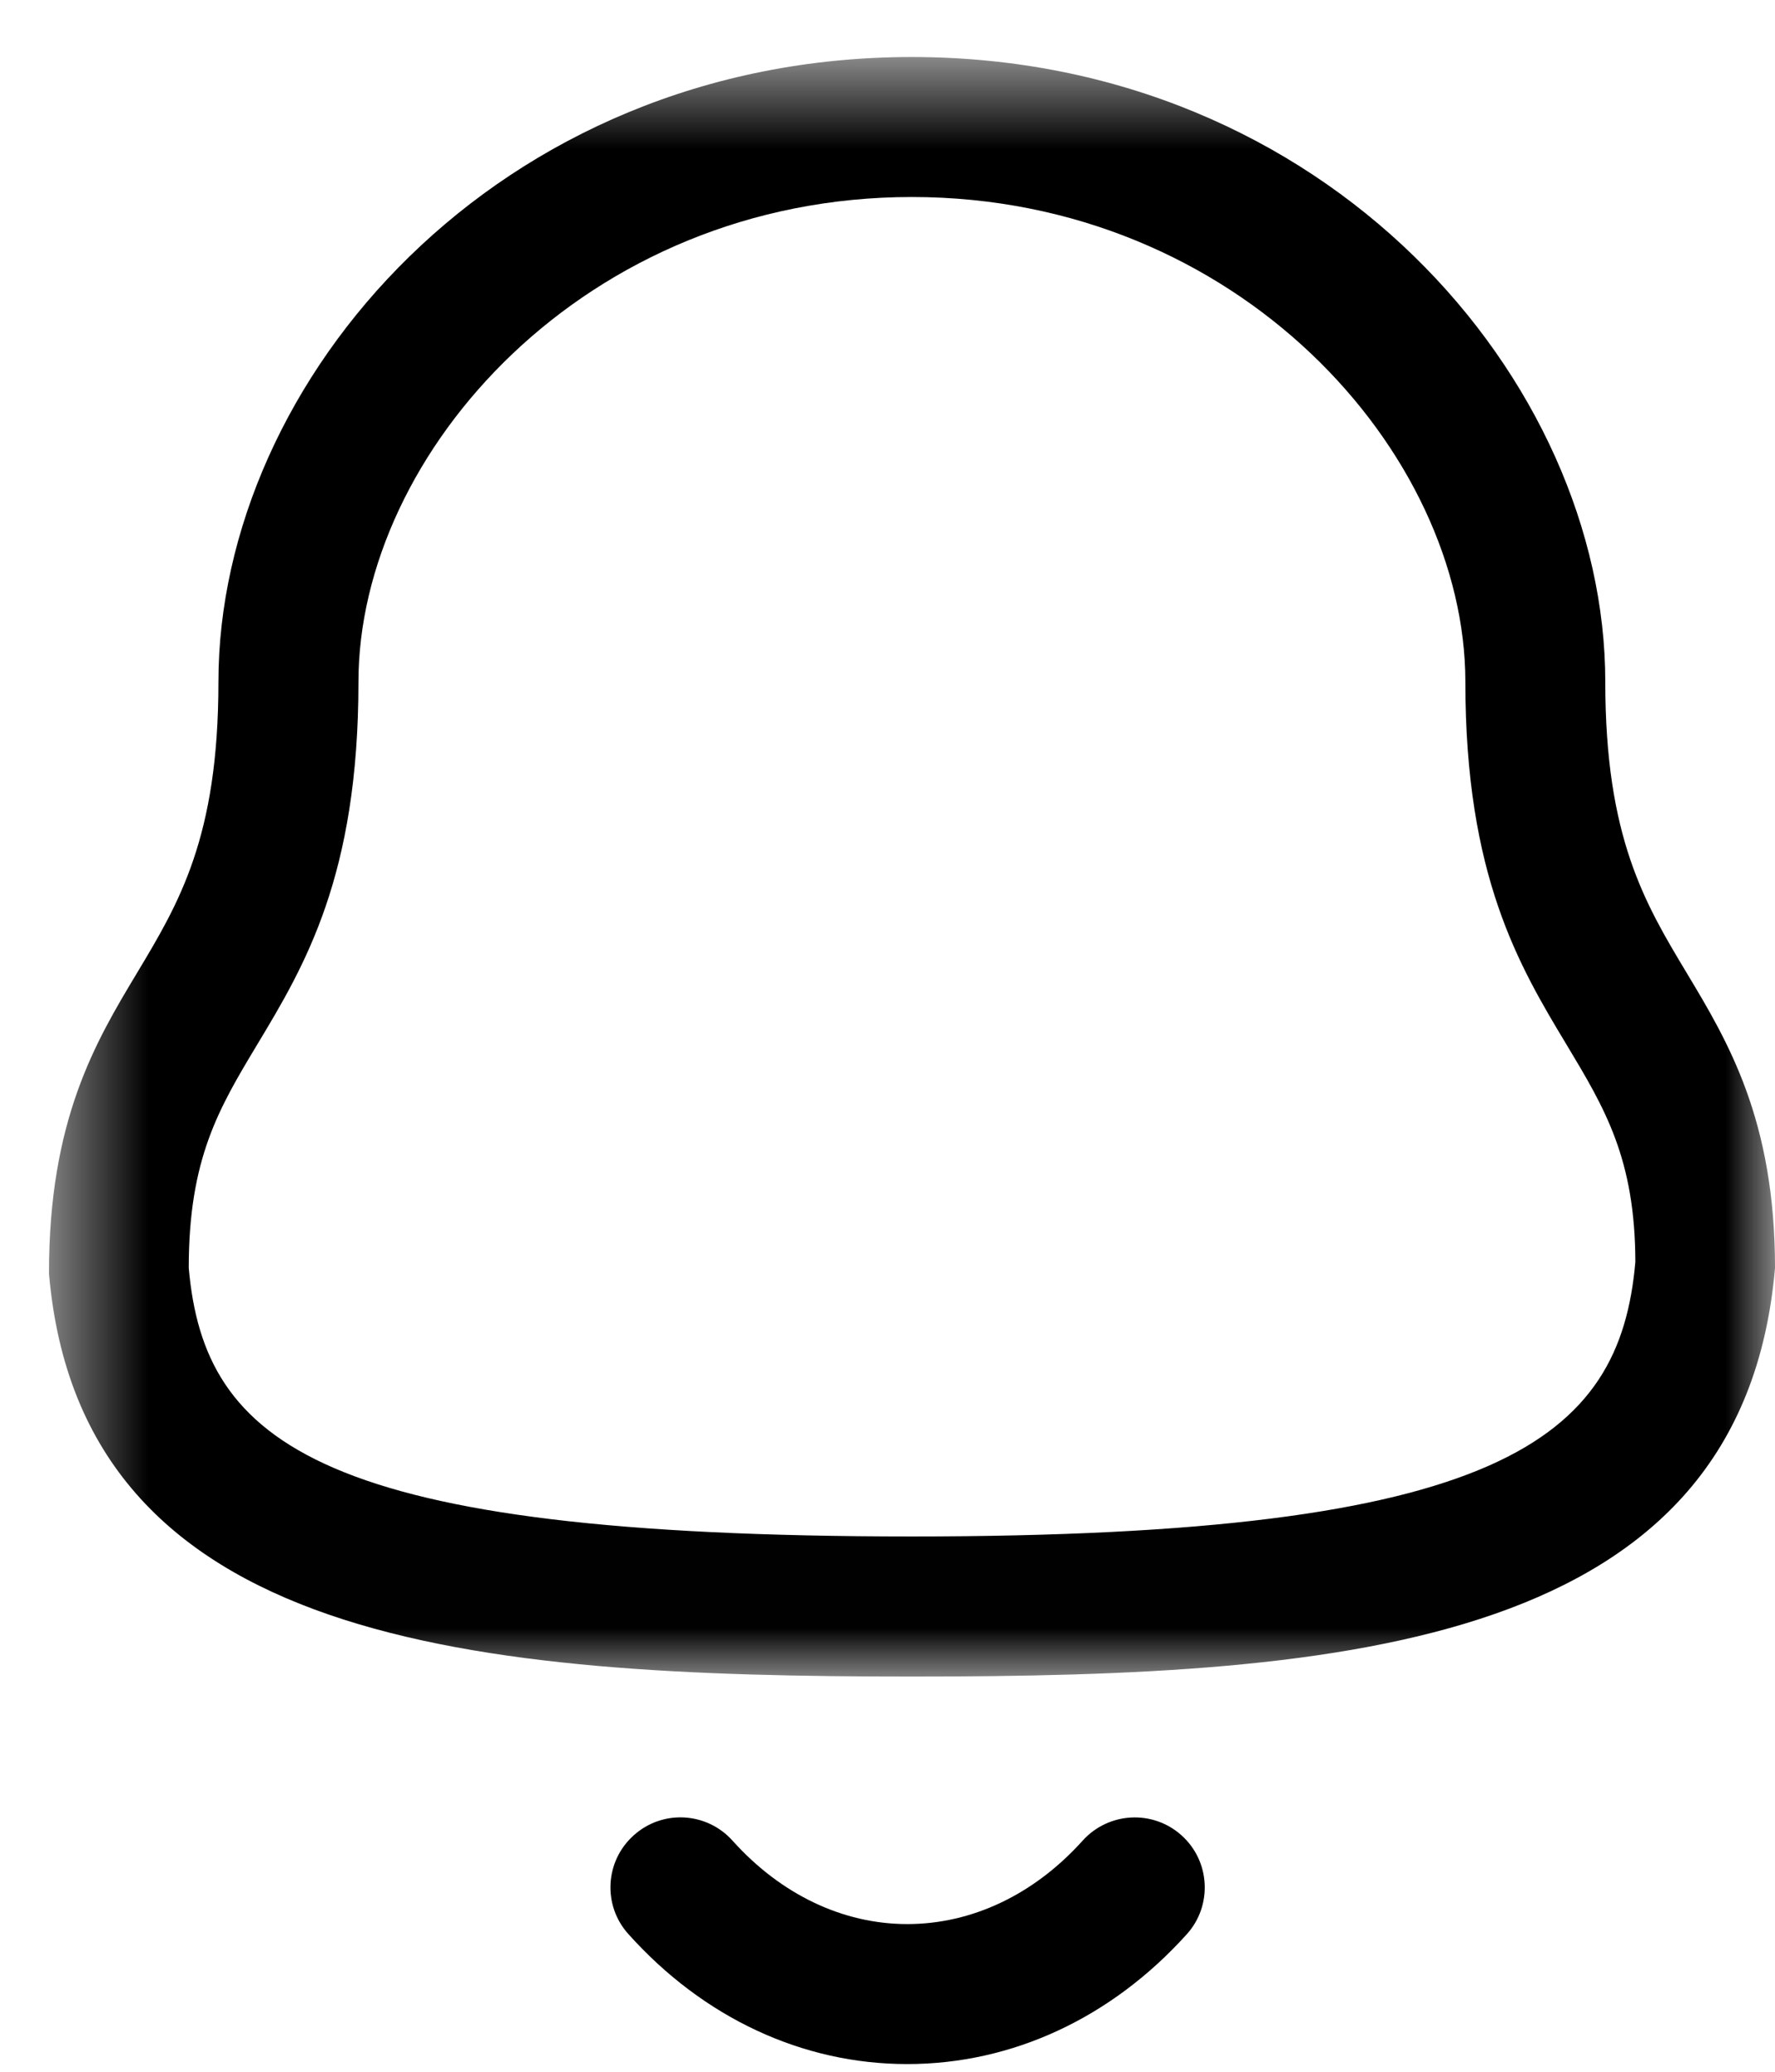<svg width="18" height="21" viewBox="0 0 18 21" fill="none" xmlns="http://www.w3.org/2000/svg">
<mask id="mask0_95_35" style="mask-type:luminance" maskUnits="userSpaceOnUse" x="0" y="0" width="18" height="17">
<path fill-rule="evenodd" clip-rule="evenodd" d="M0.497 0.578H18V16.994H0.497V0.578Z" fill="white"/>
</mask>
<g mask="url(#mask0_95_35)">
<path fill-rule="evenodd" clip-rule="evenodd" d="M9.247 1.997C5.94 1.997 3.635 4.588 3.635 6.913C3.635 8.88 3.089 9.79 2.606 10.592C2.219 11.236 1.914 11.745 1.914 12.852C2.072 14.636 3.25 15.574 9.247 15.574C15.211 15.574 16.427 14.595 16.584 12.79C16.581 11.745 16.275 11.236 15.888 10.592C15.405 9.79 14.86 8.88 14.86 6.913C14.86 4.588 12.554 1.997 9.247 1.997ZM9.247 16.994C4.822 16.994 0.823 16.681 0.497 12.912C0.494 11.353 0.97 10.56 1.39 9.861C1.815 9.154 2.215 8.487 2.215 6.913C2.215 3.854 5.041 0.578 9.247 0.578C13.453 0.578 16.279 3.854 16.279 6.913C16.279 8.487 16.679 9.154 17.104 9.861C17.524 10.56 18 11.353 18 12.852C17.67 16.681 13.672 16.994 9.247 16.994Z" fill="black"/>
</g>
<path fill-rule="evenodd" clip-rule="evenodd" d="M9.201 20.922H9.199C8.138 20.922 7.134 20.454 6.373 19.605C6.11 19.315 6.134 18.865 6.426 18.604C6.717 18.341 7.165 18.365 7.428 18.657C7.918 19.203 8.547 19.503 9.2 19.503H9.201C9.857 19.503 10.489 19.203 10.98 18.656C11.243 18.366 11.691 18.342 11.982 18.604C12.274 18.866 12.297 19.316 12.035 19.606C11.27 20.455 10.264 20.922 9.201 20.922Z" fill="black"/>
</svg>
